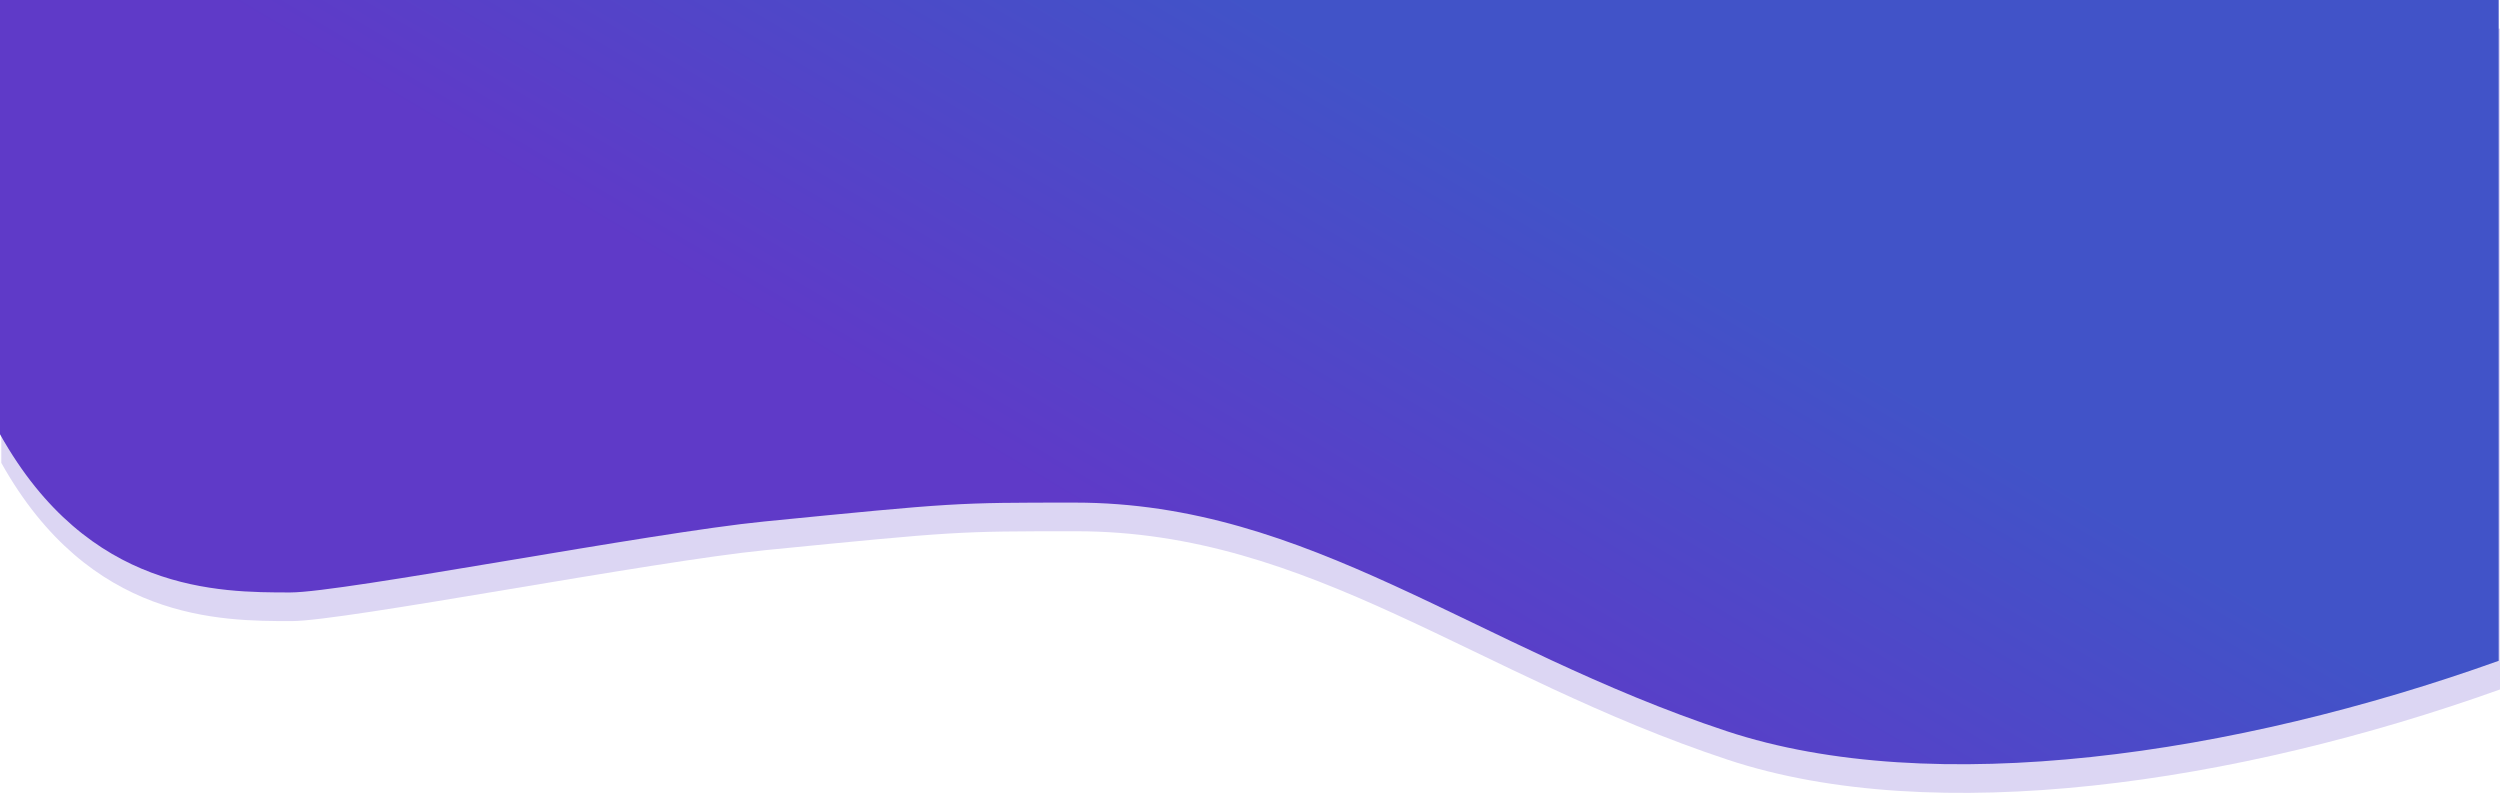 <?xml version="1.0" encoding="utf-8"?>
<svg width="1920" height="609" viewBox="0 0 1920 609" fill="none" xmlns="http://www.w3.org/2000/svg">
  <defs>
    <linearGradient gradientUnits="userSpaceOnUse" x1="959.5" y1="0" x2="959.5" y2="586.945" id="gradient-0" gradientTransform="matrix(0.86, 0.51, -0.35, 0.591, 134.055, -489.163)">
      <stop offset="0" style="stop-color: rgba(65, 83, 200, 1)"/>
      <stop offset="1" style="stop-color: rgb(95, 58, 200);"/>
    </linearGradient>
  </defs>
  <path d="M1920 529.5V22H1V208.5V355.5C69.002 477 169.002 477 224 477C264.33 477 500.503 431.131 588.002 422.5C735.002 408 734.003 408 826.502 408C1006.68 408 1132.99 519.236 1327 583.5C1485.5 636 1717.5 602 1920 529.5Z" style="fill: rgb(220, 214, 243);"/>
  <path d="M1919 507.5V0H0V186.5V333.5C68.002 455 168.002 455 223 455C263.33 455 499.503 409.131 587.002 400.5C734.002 386 733.003 386 825.502 386C1005.68 386 1131.99 497.236 1326 561.5C1484.5 614 1716.5 580 1919 507.5Z" style="fill: url(#gradient-0); paint-order: fill;"/>
</svg>